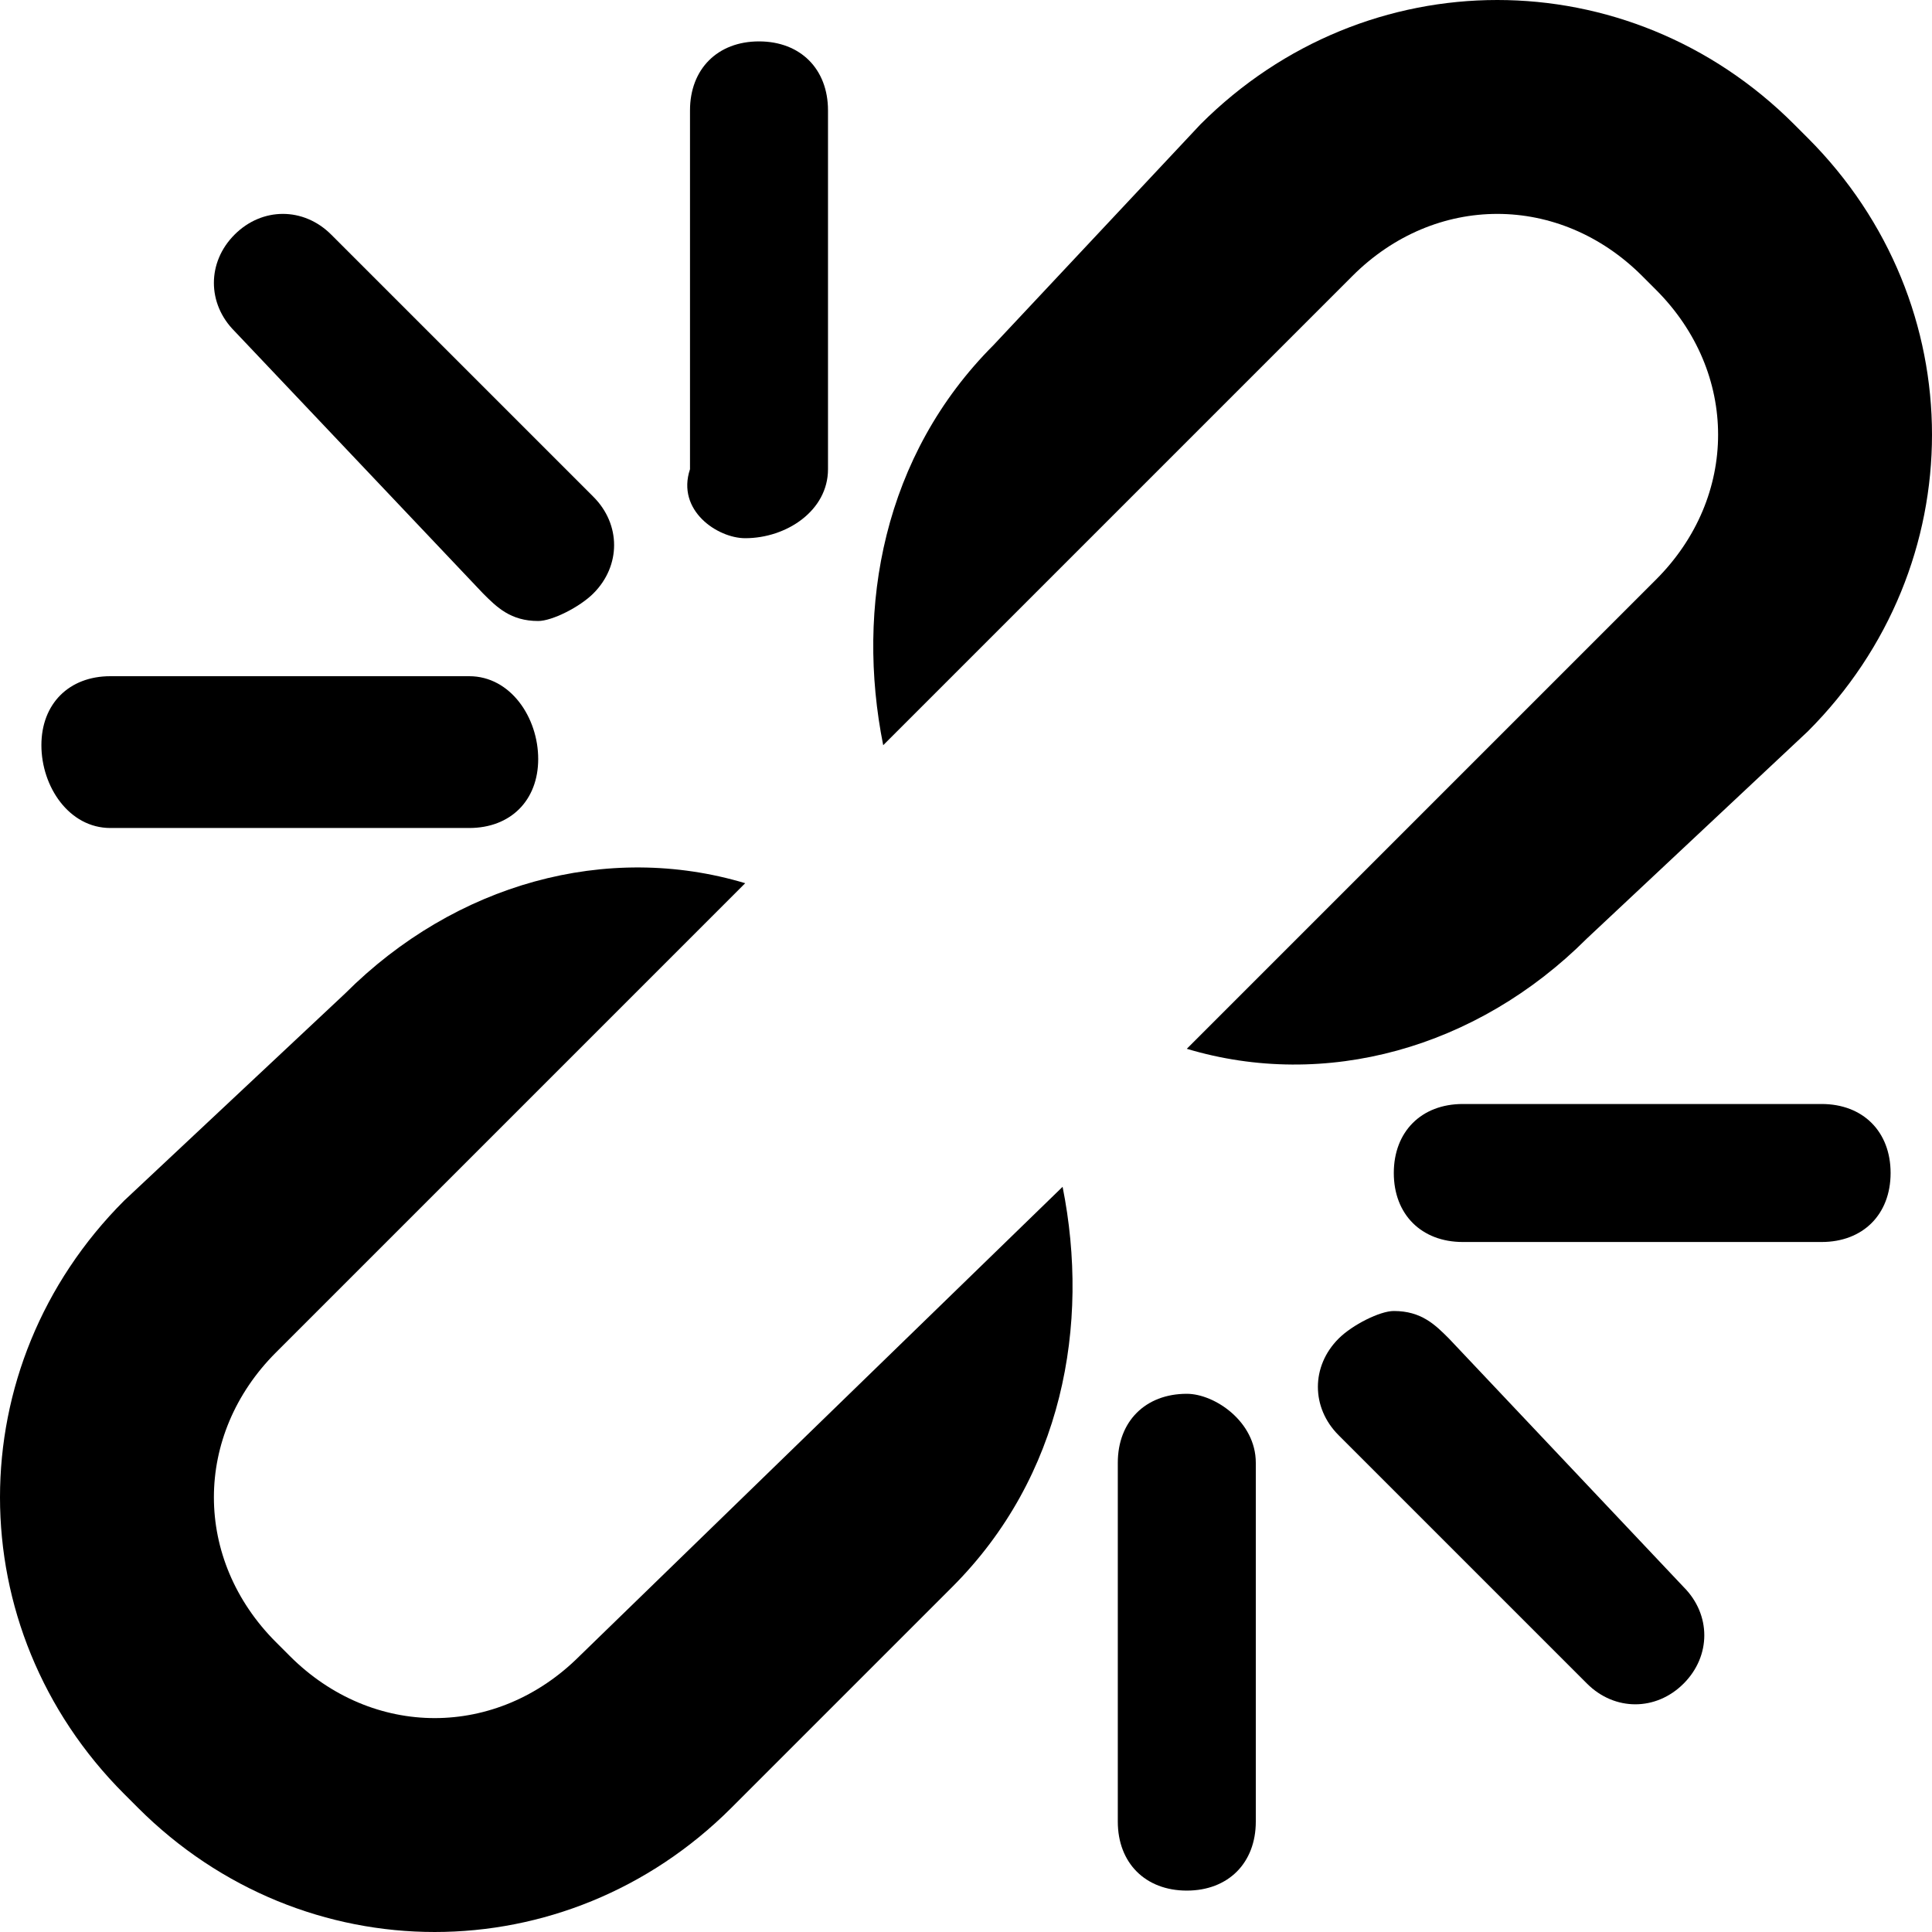 <?xml version="1.0" encoding="utf-8"?>
<!-- Generator: Adobe Illustrator 19.0.1, SVG Export Plug-In . SVG Version: 6.00 Build 0)  -->
<!DOCTYPE svg PUBLIC "-//W3C//DTD SVG 1.1//EN" "http://www.w3.org/Graphics/SVG/1.1/DTD/svg11.dtd">
<svg version="1.1" id="Layer_2" xmlns="http://www.w3.org/2000/svg" xmlns:xlink="http://www.w3.org/1999/xlink" x="0px" y="0px"
	 viewBox="0 0 14 14" enable-background="new 0 0 14 14" xml:space="preserve">
<g>
	<path d="M4.2,12c-0.6,0.6-1.5,0.6-2.1,0L2,11.9c-0.6-0.6-0.6-1.5,0-2.1l3.4-3.4c-1-0.3-2.1,0-2.9,0.8L0.9,8.7
		c-1.2,1.2-1.2,3.1,0,4.3L1,13.1c1.2,1.2,3.1,1.2,4.3,0l1.6-1.6c0.8-0.8,1-1.9,0.8-2.9L4.2,12z"/>
	<path d="M13.1,5.3c1.2-1.2,1.2-3.1,0-4.3L13,0.9c-1.2-1.2-3.1-1.2-4.3,0L7.2,2.5c-0.8,0.8-1,1.9-0.8,2.9L9.8,2
		c0.6-0.6,1.5-0.6,2.1,0L12,2.1c0.6,0.6,0.6,1.5,0,2.1L8.6,7.6c1,0.3,2.1,0,2.9-0.8L13.1,5.3z"/>
	<path d="M0.8,6h2.6c0.3,0,0.5-0.2,0.5-0.5S3.7,4.9,3.4,4.9H0.8c-0.3,0-0.5,0.2-0.5,0.5S0.5,6,0.8,6z"/>
	<path d="M3.5,4.3c0.1,0.1,0.2,0.2,0.4,0.2c0.1,0,0.3-0.1,0.4-0.2c0.2-0.2,0.2-0.5,0-0.7L2.4,1.7c-0.2-0.2-0.5-0.2-0.7,0
		c-0.2,0.2-0.2,0.5,0,0.7L3.5,4.3z"/>
	<path d="M5.4,3.9C5.7,3.9,6,3.7,6,3.4V0.8c0-0.3-0.2-0.5-0.5-0.5c-0.3,0-0.5,0.2-0.5,0.5v2.6C4.9,3.7,5.2,3.9,5.4,3.9z"/>
	<path d="M13.2,8h-2.6c-0.3,0-0.5,0.2-0.5,0.5s0.2,0.5,0.5,0.5h2.6c0.3,0,0.5-0.2,0.5-0.5S13.5,8,13.2,8z"/>
	<path d="M10.5,9.7c-0.1-0.1-0.2-0.2-0.4-0.2c-0.1,0-0.3,0.1-0.4,0.2c-0.2,0.2-0.2,0.5,0,0.7l1.8,1.8c0.2,0.2,0.5,0.2,0.7,0
		c0.2-0.2,0.2-0.5,0-0.7L10.5,9.7z"/>
	<path d="M8.6,10.1c-0.3,0-0.5,0.2-0.5,0.5v2.6c0,0.3,0.2,0.5,0.5,0.5s0.5-0.2,0.5-0.5v-2.6C9.1,10.3,8.8,10.1,8.6,10.1z"/>
</g>
</svg>
